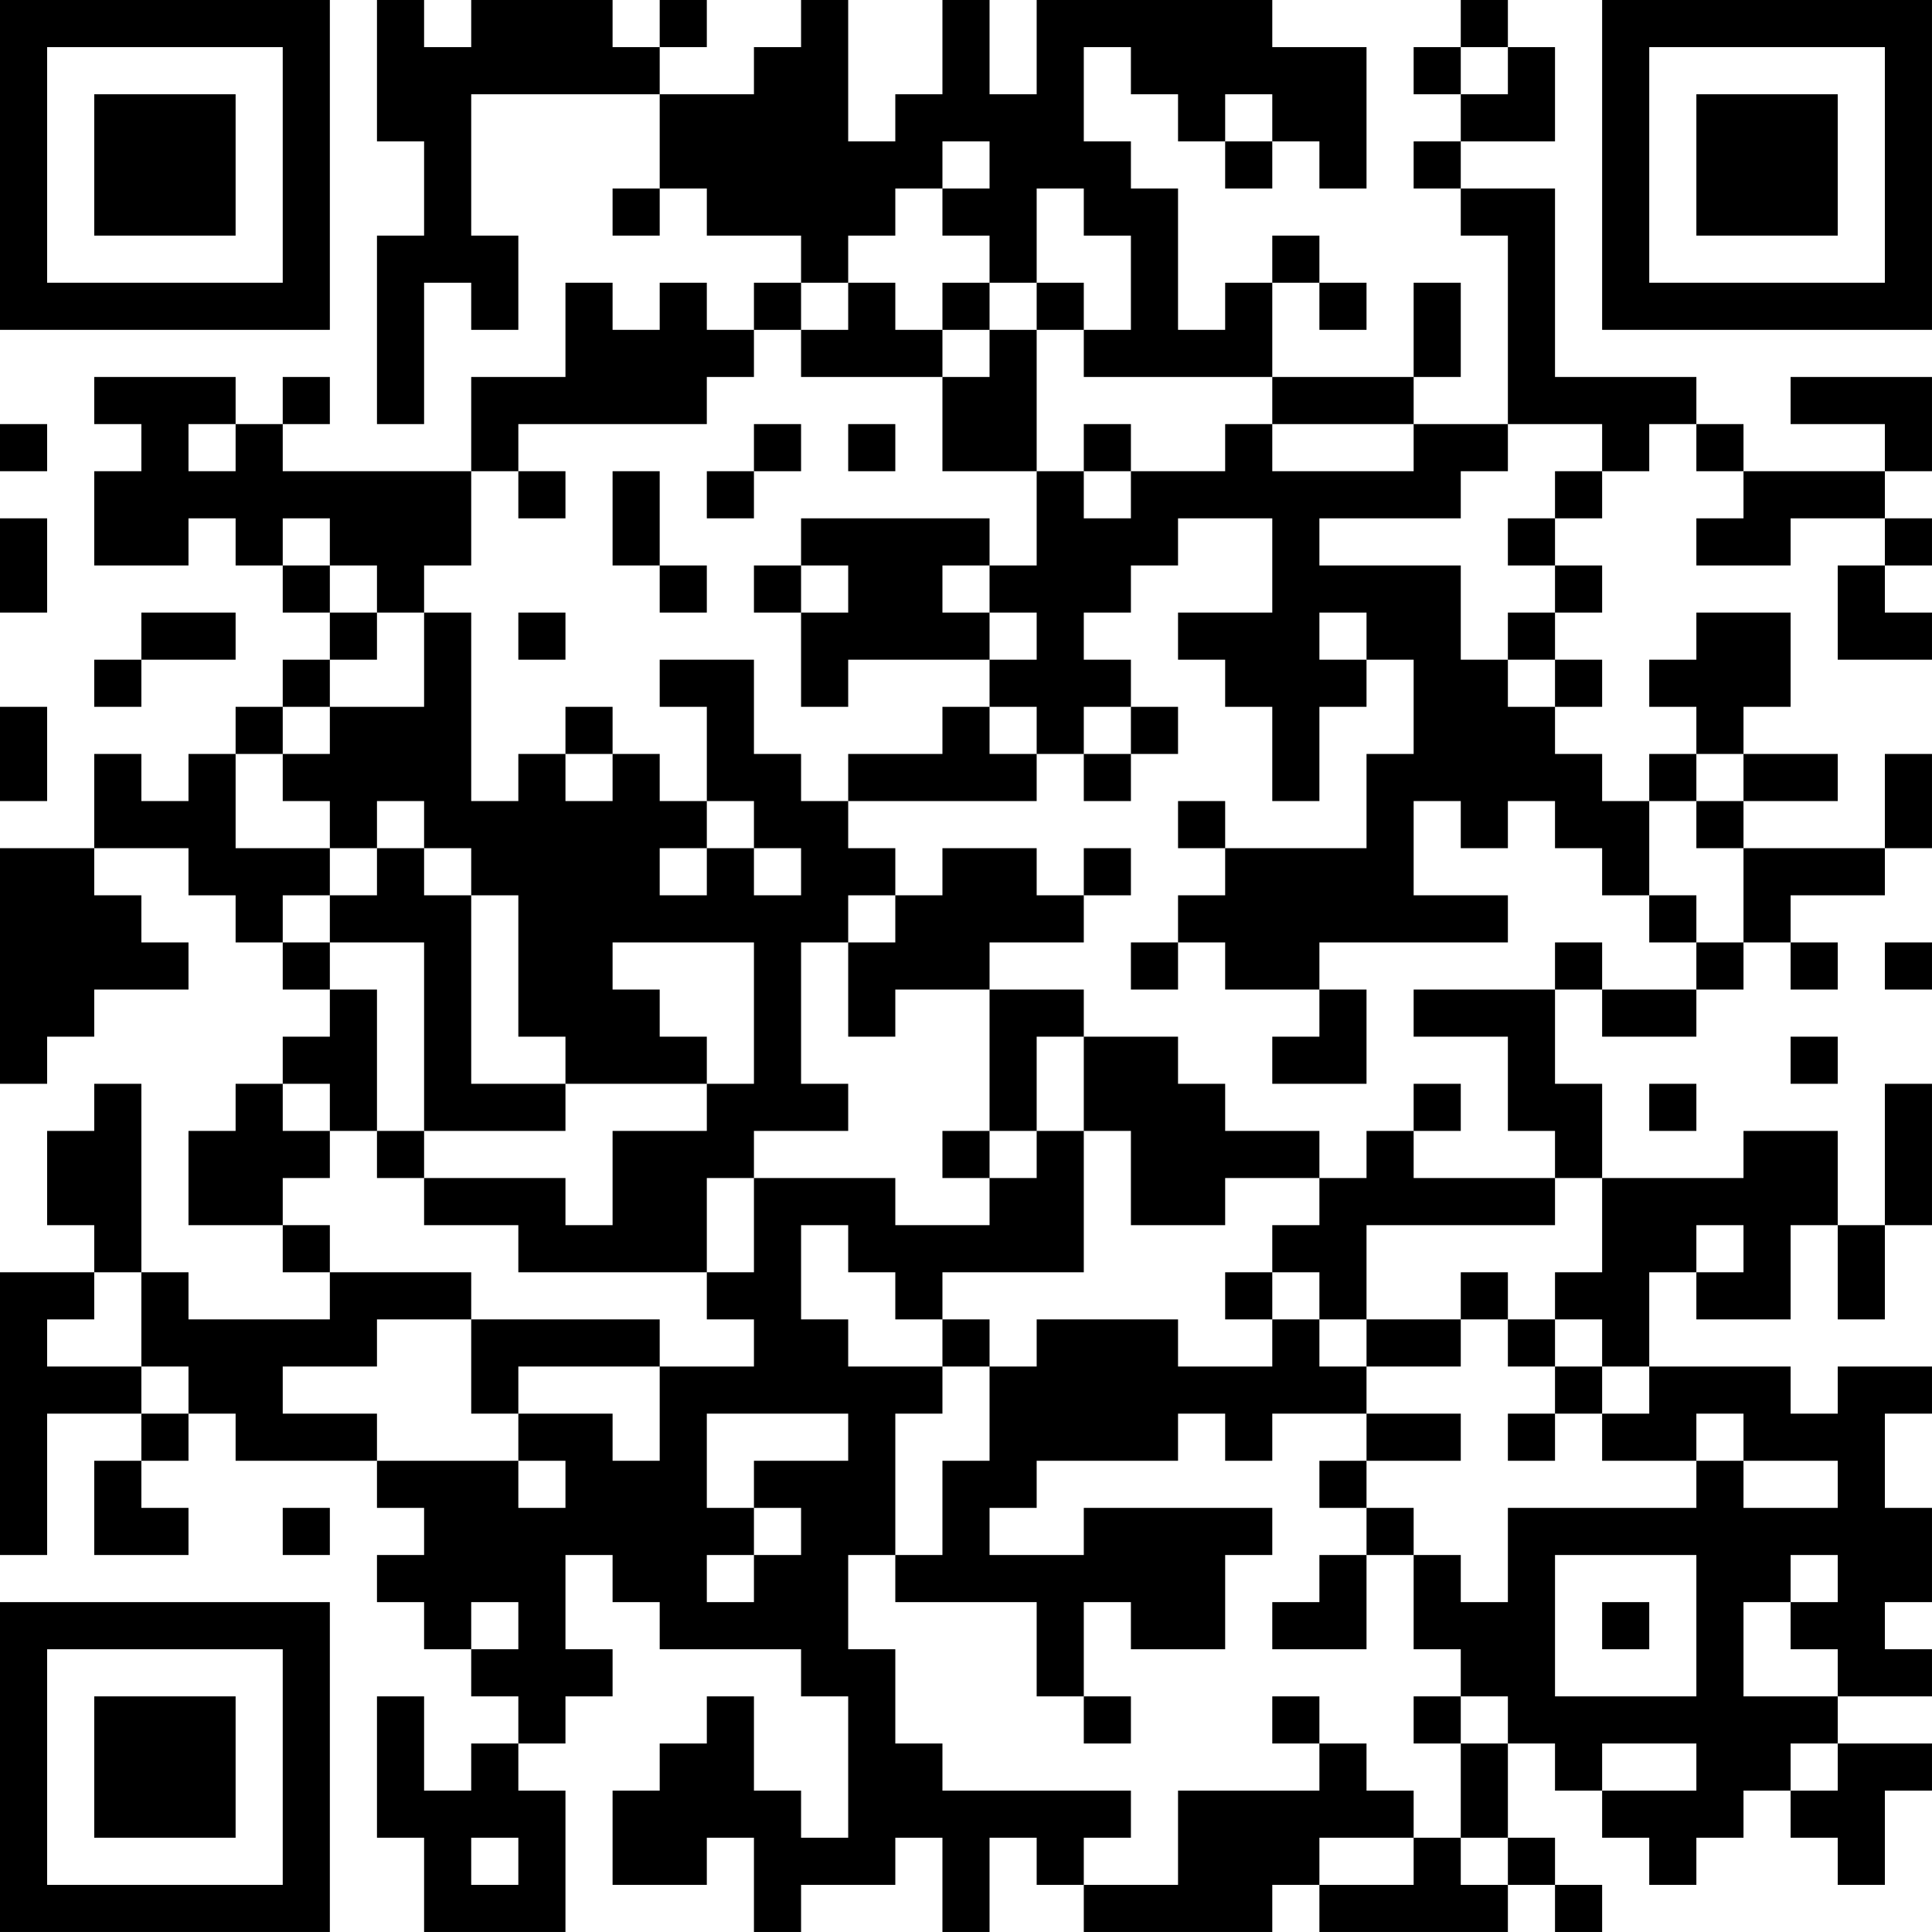 <?xml version="1.0" encoding="UTF-8"?>
<svg xmlns="http://www.w3.org/2000/svg" version="1.1" width="200" height="200" viewBox="0 0 200 200"><rect x="0" y="0" width="200" height="200" fill="#ffffff"/><g transform="scale(4.878)"><g transform="translate(0,0)"><path fill-rule="evenodd" d="M8 0L8 3L9 3L9 5L8 5L8 9L9 9L9 6L10 6L10 7L11 7L11 5L10 5L10 2L14 2L14 4L13 4L13 5L14 5L14 4L15 4L15 5L17 5L17 6L16 6L16 7L15 7L15 6L14 6L14 7L13 7L13 6L12 6L12 8L10 8L10 10L6 10L6 9L7 9L7 8L6 8L6 9L5 9L5 8L2 8L2 9L3 9L3 10L2 10L2 12L4 12L4 11L5 11L5 12L6 12L6 13L7 13L7 14L6 14L6 15L5 15L5 16L4 16L4 17L3 17L3 16L2 16L2 18L0 18L0 23L1 23L1 22L2 22L2 21L4 21L4 20L3 20L3 19L2 19L2 18L4 18L4 19L5 19L5 20L6 20L6 21L7 21L7 22L6 22L6 23L5 23L5 24L4 24L4 26L6 26L6 27L7 27L7 28L4 28L4 27L3 27L3 23L2 23L2 24L1 24L1 26L2 26L2 27L0 27L0 33L1 33L1 30L3 30L3 31L2 31L2 33L4 33L4 32L3 32L3 31L4 31L4 30L5 30L5 31L8 31L8 32L9 32L9 33L8 33L8 34L9 34L9 35L10 35L10 36L11 36L11 37L10 37L10 38L9 38L9 36L8 36L8 39L9 39L9 41L12 41L12 38L11 38L11 37L12 37L12 36L13 36L13 35L12 35L12 33L13 33L13 34L14 34L14 35L17 35L17 36L18 36L18 39L17 39L17 38L16 38L16 36L15 36L15 37L14 37L14 38L13 38L13 40L15 40L15 39L16 39L16 41L17 41L17 40L19 40L19 39L20 39L20 41L21 41L21 39L22 39L22 40L23 40L23 41L27 41L27 40L28 40L28 41L32 41L32 40L33 40L33 41L34 41L34 40L33 40L33 39L32 39L32 37L33 37L33 38L34 38L34 39L35 39L35 40L36 40L36 39L37 39L37 38L38 38L38 39L39 39L39 40L40 40L40 38L41 38L41 37L39 37L39 36L41 36L41 35L40 35L40 34L41 34L41 32L40 32L40 30L41 30L41 29L39 29L39 30L38 30L38 29L35 29L35 27L36 27L36 28L38 28L38 26L39 26L39 28L40 28L40 26L41 26L41 23L40 23L40 26L39 26L39 24L37 24L37 25L34 25L34 23L33 23L33 21L34 21L34 22L36 22L36 21L37 21L37 20L38 20L38 21L39 21L39 20L38 20L38 19L40 19L40 18L41 18L41 16L40 16L40 18L37 18L37 17L39 17L39 16L37 16L37 15L38 15L38 13L36 13L36 14L35 14L35 15L36 15L36 16L35 16L35 17L34 17L34 16L33 16L33 15L34 15L34 14L33 14L33 13L34 13L34 12L33 12L33 11L34 11L34 10L35 10L35 9L36 9L36 10L37 10L37 11L36 11L36 12L38 12L38 11L40 11L40 12L39 12L39 14L41 14L41 13L40 13L40 12L41 12L41 11L40 11L40 10L41 10L41 8L38 8L38 9L40 9L40 10L37 10L37 9L36 9L36 8L33 8L33 4L31 4L31 3L33 3L33 1L32 1L32 0L31 0L31 1L30 1L30 2L31 2L31 3L30 3L30 4L31 4L31 5L32 5L32 9L30 9L30 8L31 8L31 6L30 6L30 8L27 8L27 6L28 6L28 7L29 7L29 6L28 6L28 5L27 5L27 6L26 6L26 7L25 7L25 4L24 4L24 3L23 3L23 1L24 1L24 2L25 2L25 3L26 3L26 4L27 4L27 3L28 3L28 4L29 4L29 1L27 1L27 0L22 0L22 2L21 2L21 0L20 0L20 2L19 2L19 3L18 3L18 0L17 0L17 1L16 1L16 2L14 2L14 1L15 1L15 0L14 0L14 1L13 1L13 0L10 0L10 1L9 1L9 0ZM31 1L31 2L32 2L32 1ZM26 2L26 3L27 3L27 2ZM20 3L20 4L19 4L19 5L18 5L18 6L17 6L17 7L16 7L16 8L15 8L15 9L11 9L11 10L10 10L10 12L9 12L9 13L8 13L8 12L7 12L7 11L6 11L6 12L7 12L7 13L8 13L8 14L7 14L7 15L6 15L6 16L5 16L5 18L7 18L7 19L6 19L6 20L7 20L7 21L8 21L8 24L7 24L7 23L6 23L6 24L7 24L7 25L6 25L6 26L7 26L7 27L10 27L10 28L8 28L8 29L6 29L6 30L8 30L8 31L11 31L11 32L12 32L12 31L11 31L11 30L13 30L13 31L14 31L14 29L16 29L16 28L15 28L15 27L16 27L16 25L19 25L19 26L21 26L21 25L22 25L22 24L23 24L23 27L20 27L20 28L19 28L19 27L18 27L18 26L17 26L17 28L18 28L18 29L20 29L20 30L19 30L19 33L18 33L18 35L19 35L19 37L20 37L20 38L24 38L24 39L23 39L23 40L25 40L25 38L28 38L28 37L29 37L29 38L30 38L30 39L28 39L28 40L30 40L30 39L31 39L31 40L32 40L32 39L31 39L31 37L32 37L32 36L31 36L31 35L30 35L30 33L31 33L31 34L32 34L32 32L36 32L36 31L37 31L37 32L39 32L39 31L37 31L37 30L36 30L36 31L34 31L34 30L35 30L35 29L34 29L34 28L33 28L33 27L34 27L34 25L33 25L33 24L32 24L32 22L30 22L30 21L33 21L33 20L34 20L34 21L36 21L36 20L37 20L37 18L36 18L36 17L37 17L37 16L36 16L36 17L35 17L35 19L34 19L34 18L33 18L33 17L32 17L32 18L31 18L31 17L30 17L30 19L32 19L32 20L28 20L28 21L26 21L26 20L25 20L25 19L26 19L26 18L29 18L29 16L30 16L30 14L29 14L29 13L28 13L28 14L29 14L29 15L28 15L28 17L27 17L27 15L26 15L26 14L25 14L25 13L27 13L27 11L25 11L25 12L24 12L24 13L23 13L23 14L24 14L24 15L23 15L23 16L22 16L22 15L21 15L21 14L22 14L22 13L21 13L21 12L22 12L22 10L23 10L23 11L24 11L24 10L26 10L26 9L27 9L27 10L30 10L30 9L27 9L27 8L23 8L23 7L24 7L24 5L23 5L23 4L22 4L22 6L21 6L21 5L20 5L20 4L21 4L21 3ZM18 6L18 7L17 7L17 8L20 8L20 10L22 10L22 7L23 7L23 6L22 6L22 7L21 7L21 6L20 6L20 7L19 7L19 6ZM20 7L20 8L21 8L21 7ZM0 9L0 10L1 10L1 9ZM4 9L4 10L5 10L5 9ZM16 9L16 10L15 10L15 11L16 11L16 10L17 10L17 9ZM18 9L18 10L19 10L19 9ZM23 9L23 10L24 10L24 9ZM32 9L32 10L31 10L31 11L28 11L28 12L31 12L31 14L32 14L32 15L33 15L33 14L32 14L32 13L33 13L33 12L32 12L32 11L33 11L33 10L34 10L34 9ZM11 10L11 11L12 11L12 10ZM13 10L13 12L14 12L14 13L15 13L15 12L14 12L14 10ZM0 11L0 13L1 13L1 11ZM17 11L17 12L16 12L16 13L17 13L17 15L18 15L18 14L21 14L21 13L20 13L20 12L21 12L21 11ZM17 12L17 13L18 13L18 12ZM3 13L3 14L2 14L2 15L3 15L3 14L5 14L5 13ZM9 13L9 15L7 15L7 16L6 16L6 17L7 17L7 18L8 18L8 19L7 19L7 20L9 20L9 24L8 24L8 25L9 25L9 26L11 26L11 27L15 27L15 25L16 25L16 24L18 24L18 23L17 23L17 20L18 20L18 22L19 22L19 21L21 21L21 24L20 24L20 25L21 25L21 24L22 24L22 22L23 22L23 24L24 24L24 26L26 26L26 25L28 25L28 26L27 26L27 27L26 27L26 28L27 28L27 29L25 29L25 28L22 28L22 29L21 29L21 28L20 28L20 29L21 29L21 31L20 31L20 33L19 33L19 34L22 34L22 36L23 36L23 37L24 37L24 36L23 36L23 34L24 34L24 35L26 35L26 33L27 33L27 32L23 32L23 33L21 33L21 32L22 32L22 31L25 31L25 30L26 30L26 31L27 31L27 30L29 30L29 31L28 31L28 32L29 32L29 33L28 33L28 34L27 34L27 35L29 35L29 33L30 33L30 32L29 32L29 31L31 31L31 30L29 30L29 29L31 29L31 28L32 28L32 29L33 29L33 30L32 30L32 31L33 31L33 30L34 30L34 29L33 29L33 28L32 28L32 27L31 27L31 28L29 28L29 26L33 26L33 25L30 25L30 24L31 24L31 23L30 23L30 24L29 24L29 25L28 25L28 24L26 24L26 23L25 23L25 22L23 22L23 21L21 21L21 20L23 20L23 19L24 19L24 18L23 18L23 19L22 19L22 18L20 18L20 19L19 19L19 18L18 18L18 17L22 17L22 16L21 16L21 15L20 15L20 16L18 16L18 17L17 17L17 16L16 16L16 14L14 14L14 15L15 15L15 17L14 17L14 16L13 16L13 15L12 15L12 16L11 16L11 17L10 17L10 13ZM11 13L11 14L12 14L12 13ZM0 15L0 17L1 17L1 15ZM24 15L24 16L23 16L23 17L24 17L24 16L25 16L25 15ZM12 16L12 17L13 17L13 16ZM8 17L8 18L9 18L9 19L10 19L10 23L12 23L12 24L9 24L9 25L12 25L12 26L13 26L13 24L15 24L15 23L16 23L16 20L13 20L13 21L14 21L14 22L15 22L15 23L12 23L12 22L11 22L11 19L10 19L10 18L9 18L9 17ZM15 17L15 18L14 18L14 19L15 19L15 18L16 18L16 19L17 19L17 18L16 18L16 17ZM25 17L25 18L26 18L26 17ZM18 19L18 20L19 20L19 19ZM35 19L35 20L36 20L36 19ZM24 20L24 21L25 21L25 20ZM40 20L40 21L41 21L41 20ZM28 21L28 22L27 22L27 23L29 23L29 21ZM38 22L38 23L39 23L39 22ZM35 23L35 24L36 24L36 23ZM36 26L36 27L37 27L37 26ZM2 27L2 28L1 28L1 29L3 29L3 30L4 30L4 29L3 29L3 27ZM27 27L27 28L28 28L28 29L29 29L29 28L28 28L28 27ZM10 28L10 30L11 30L11 29L14 29L14 28ZM15 30L15 32L16 32L16 33L15 33L15 34L16 34L16 33L17 33L17 32L16 32L16 31L18 31L18 30ZM6 32L6 33L7 33L7 32ZM33 33L33 36L36 36L36 33ZM38 33L38 34L37 34L37 36L39 36L39 35L38 35L38 34L39 34L39 33ZM10 34L10 35L11 35L11 34ZM34 34L34 35L35 35L35 34ZM27 36L27 37L28 37L28 36ZM30 36L30 37L31 37L31 36ZM34 37L34 38L36 38L36 37ZM38 37L38 38L39 38L39 37ZM10 39L10 40L11 40L11 39ZM0 0L0 7L7 7L7 0ZM1 1L1 6L6 6L6 1ZM2 2L2 5L5 5L5 2ZM34 0L34 7L41 7L41 0ZM35 1L35 6L40 6L40 1ZM36 2L36 5L39 5L39 2ZM0 34L0 41L7 41L7 34ZM1 35L1 40L6 40L6 35ZM2 36L2 39L5 39L5 36Z" fill="#000000"/></g></g></svg>
